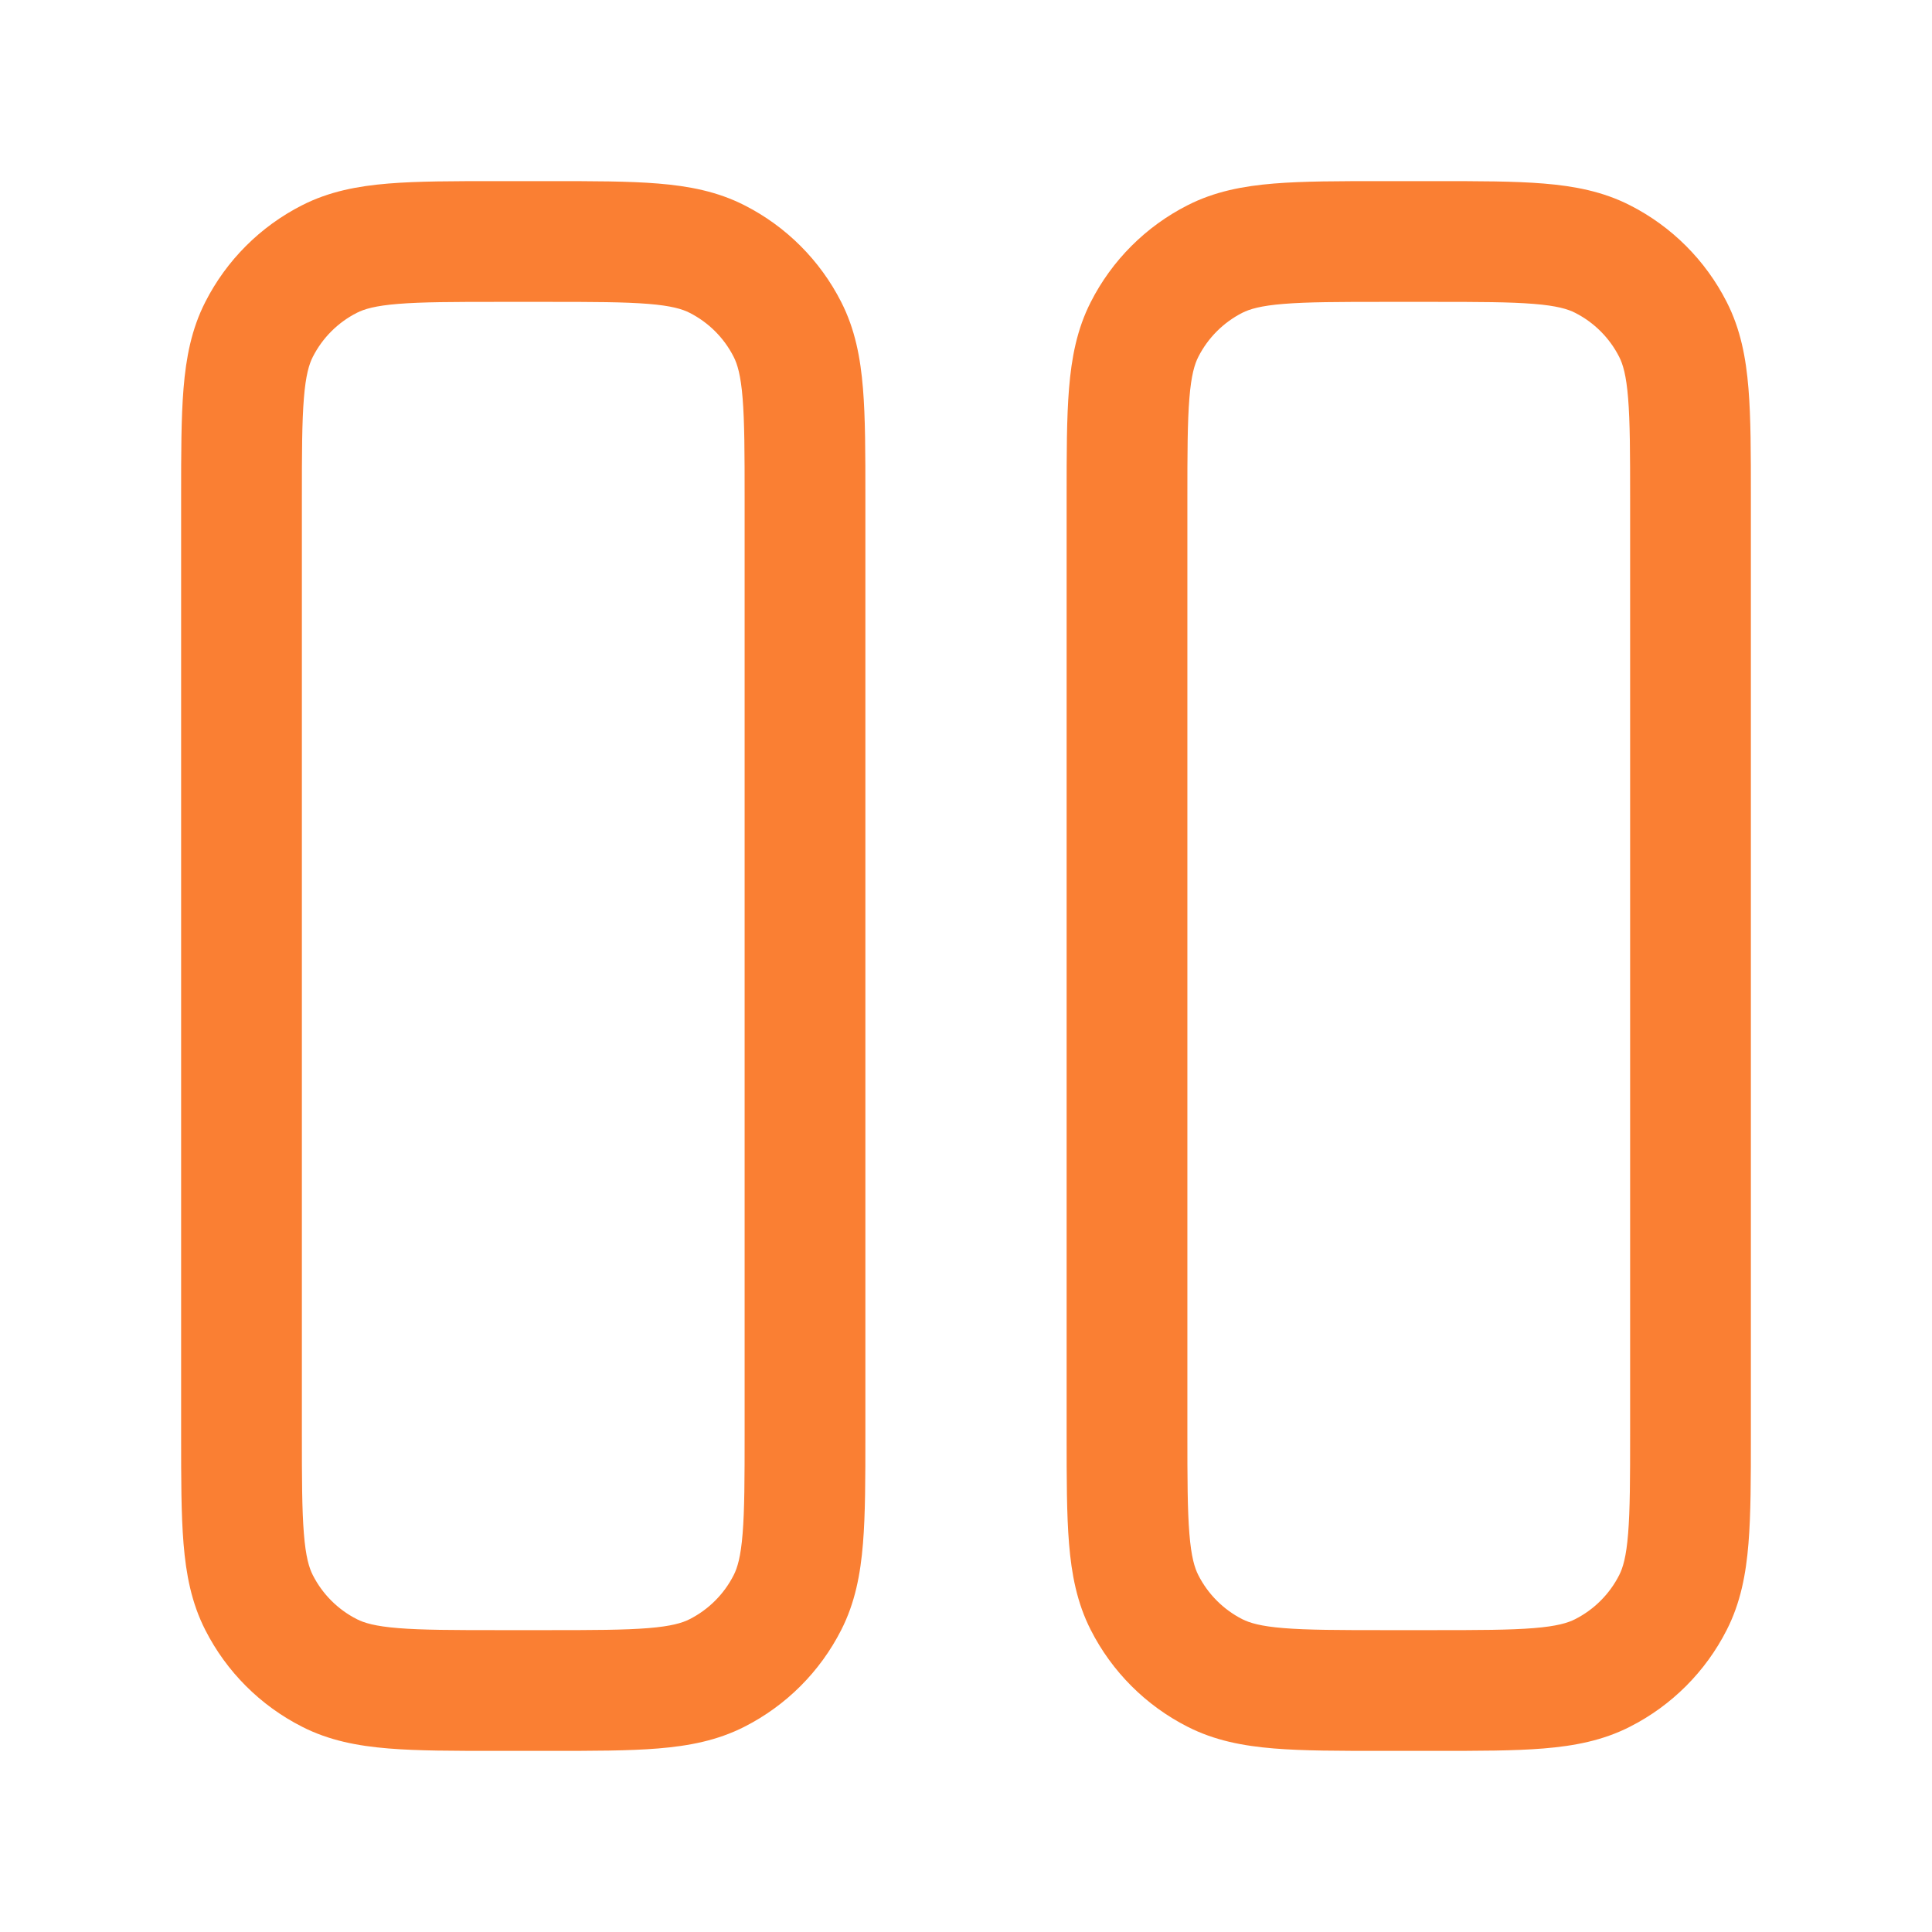 <svg width="24" height="24" viewBox="0 0 24 24" fill="none" xmlns="http://www.w3.org/2000/svg">
<path fill-rule="evenodd" clip-rule="evenodd" d="M6.2 2.25H6.17H6.17C5.635 2.25 5.19 2.25 4.825 2.28C4.445 2.311 4.089 2.378 3.752 2.55C3.234 2.813 2.813 3.234 2.55 3.752C2.378 4.089 2.311 4.445 2.28 4.825C2.25 5.19 2.25 5.635 2.25 6.17V6.17V6.2V17.8V17.83V17.831C2.25 18.365 2.25 18.81 2.28 19.175C2.311 19.555 2.378 19.911 2.55 20.248C2.813 20.766 3.234 21.187 3.752 21.45C4.089 21.622 4.445 21.689 4.825 21.72C5.19 21.75 5.635 21.75 6.17 21.75H6.2H6.8H6.83C7.365 21.75 7.81 21.75 8.175 21.72C8.555 21.689 8.911 21.622 9.248 21.45C9.766 21.187 10.187 20.766 10.45 20.248C10.622 19.911 10.689 19.555 10.72 19.175C10.75 18.81 10.75 18.365 10.75 17.83V17.8V6.2V6.17C10.75 5.635 10.75 5.19 10.72 4.825C10.689 4.445 10.622 4.089 10.45 3.752C10.187 3.234 9.766 2.813 9.248 2.55C8.911 2.378 8.555 2.311 8.175 2.28C7.81 2.25 7.365 2.25 6.83 2.25H6.83H6.8H6.2ZM4.433 3.886C4.523 3.84 4.66 3.798 4.947 3.775C5.243 3.751 5.628 3.75 6.2 3.75H6.8C7.372 3.75 7.757 3.751 8.053 3.775C8.34 3.798 8.477 3.84 8.567 3.886C8.803 4.006 8.994 4.197 9.114 4.433C9.16 4.523 9.202 4.66 9.225 4.947C9.249 5.243 9.25 5.628 9.25 6.2V17.8C9.25 18.372 9.249 18.757 9.225 19.052C9.202 19.34 9.16 19.477 9.114 19.567C8.994 19.803 8.803 19.994 8.567 20.114C8.477 20.16 8.34 20.202 8.053 20.225C7.757 20.249 7.372 20.25 6.8 20.25H6.2C5.628 20.25 5.243 20.249 4.947 20.225C4.66 20.202 4.523 20.16 4.433 20.114C4.197 19.994 4.006 19.803 3.886 19.567C3.84 19.477 3.798 19.34 3.775 19.052C3.751 18.757 3.75 18.372 3.75 17.8V6.2C3.75 5.628 3.751 5.243 3.775 4.947C3.798 4.66 3.84 4.523 3.886 4.433C4.006 4.197 4.197 4.006 4.433 3.886ZM17.2 2.25H17.17H17.169C16.635 2.25 16.19 2.25 15.825 2.28C15.445 2.311 15.089 2.378 14.752 2.55C14.234 2.813 13.813 3.234 13.55 3.752C13.378 4.089 13.311 4.445 13.28 4.825C13.25 5.19 13.25 5.635 13.25 6.17V6.2V17.8V17.83C13.25 18.365 13.25 18.81 13.28 19.175C13.311 19.555 13.378 19.911 13.55 20.248C13.813 20.766 14.234 21.187 14.752 21.45C15.089 21.622 15.445 21.689 15.825 21.72C16.19 21.75 16.635 21.75 17.169 21.75H17.2H17.8H17.831C18.365 21.75 18.81 21.75 19.175 21.72C19.555 21.689 19.911 21.622 20.248 21.45C20.766 21.187 21.187 20.766 21.45 20.248C21.622 19.911 21.689 19.555 21.72 19.175C21.75 18.81 21.75 18.365 21.75 17.83V17.8V6.2V6.17C21.75 5.635 21.75 5.19 21.72 4.825C21.689 4.445 21.622 4.089 21.45 3.752C21.187 3.234 20.766 2.813 20.248 2.55C19.911 2.378 19.555 2.311 19.175 2.28C18.81 2.25 18.365 2.25 17.831 2.25H17.83H17.8H17.2ZM15.432 3.886C15.523 3.84 15.66 3.798 15.947 3.775C16.243 3.751 16.628 3.75 17.2 3.75H17.8C18.372 3.75 18.757 3.751 19.052 3.775C19.34 3.798 19.477 3.84 19.567 3.886C19.803 4.006 19.994 4.197 20.114 4.433C20.16 4.523 20.202 4.66 20.225 4.947C20.249 5.243 20.25 5.628 20.25 6.2V17.8C20.25 18.372 20.249 18.757 20.225 19.052C20.202 19.34 20.16 19.477 20.114 19.567C19.994 19.803 19.803 19.994 19.567 20.114C19.477 20.16 19.34 20.202 19.052 20.225C18.757 20.249 18.372 20.25 17.8 20.25H17.2C16.628 20.25 16.243 20.249 15.947 20.225C15.66 20.202 15.523 20.16 15.432 20.114C15.197 19.994 15.006 19.803 14.886 19.567C14.84 19.477 14.798 19.34 14.775 19.052C14.751 18.757 14.75 18.372 14.75 17.8V6.2C14.75 5.628 14.751 5.243 14.775 4.947C14.798 4.66 14.84 4.523 14.886 4.433C15.006 4.197 15.197 4.006 15.432 3.886Z" fill="#FA7F33"/>
</svg>

